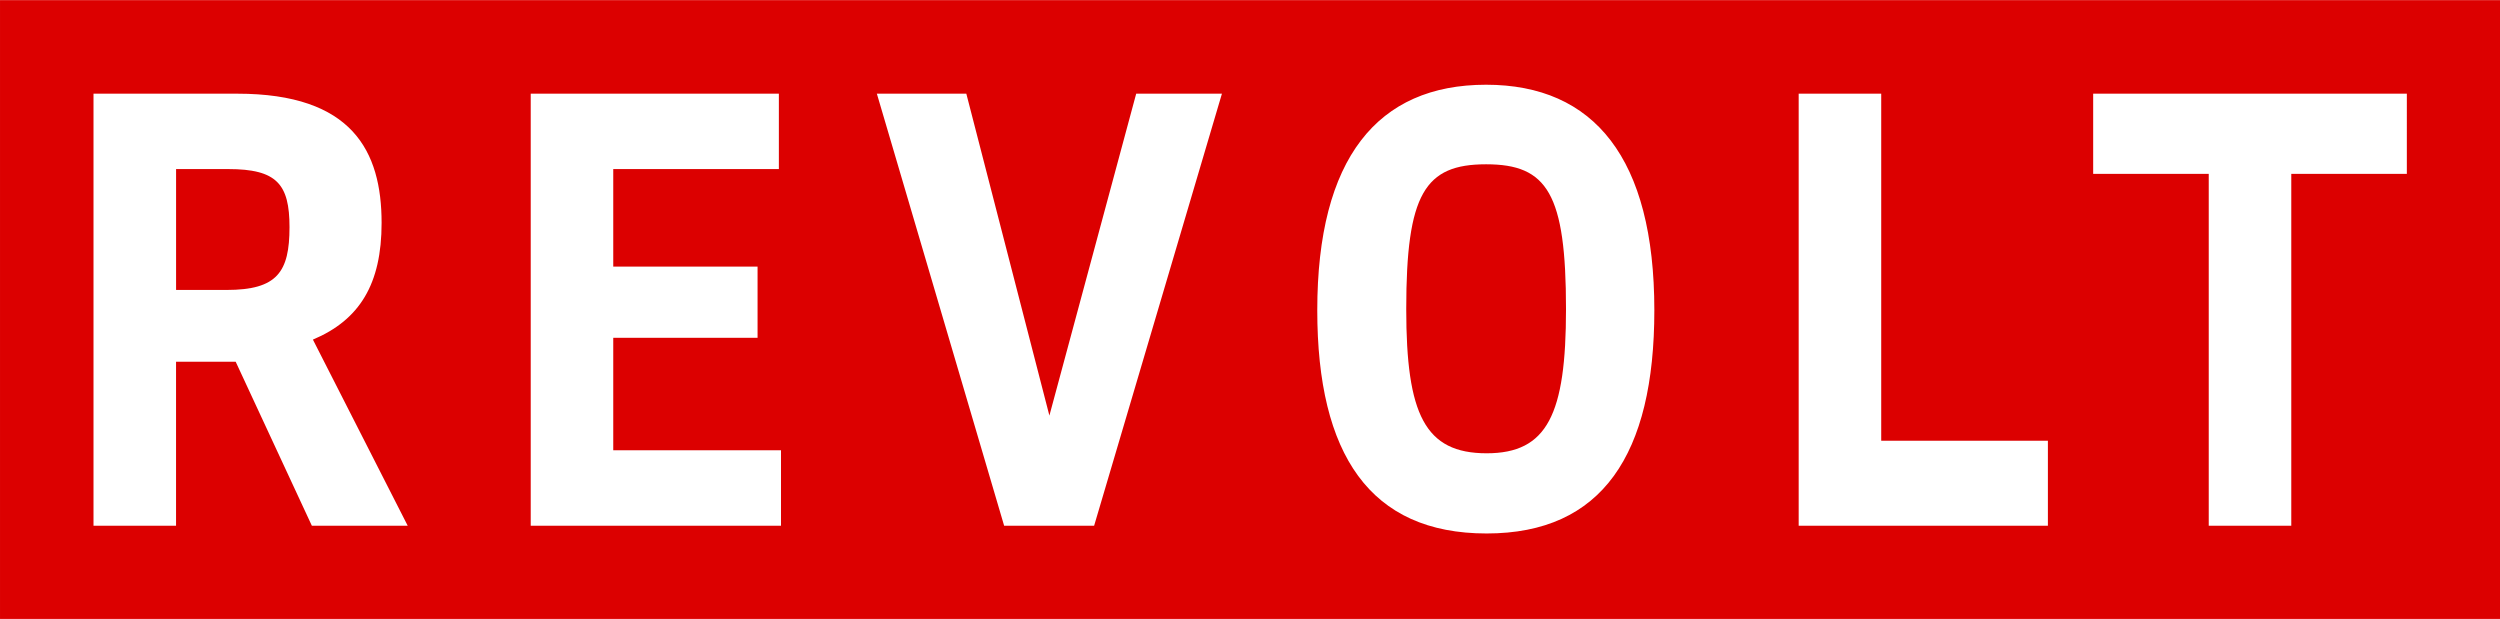 <svg enable-background="new 0 0 1600 900" Googl="true" version="1.1" viewBox="0 0 800 198.05" xml:space="preserve" xmlns="http://www.w3.org/2000/svg">
<g transform="matrix(.578 0 0 .578 -61.437 -161.68)" fill="#dc0000">
	<path d="m1438.8 375.98h-63.977v194.79h-45.698v-194.79h-63.982v-44.39h173.66zm-198.72 194.79h-137.98v-239.18h45.698v192.13h92.278v47.044zm-310.75 4.304c-64.564 0-93.753-43.73-93.753-123.56 0-84.14 33.314-124.88 93.458-124.88 59.849 0 93.158 40.745 93.158 124.88 0 79.834-28.889 123.56-92.863 123.56zm-217.29-4.304h-49.826l-70.462-239.18h49.531l45.99 178.22 48.057-178.22h47.465zm-173.36 0h-138.56v-239.18h137.38v41.739h-91.691v53.995h79.897v39.421h-79.897v62.276h92.871v41.747zm-259.74 0-42.163-90.772h-33.017v90.772h-45.699v-239.18h79.604c63.681 0 79.897 31.801 79.897 71.552 0 33.79-12.087 53.664-38.032 64.597l52.476 103.03h-53.066zm-172.64-290.97v342.75h1384.5v-342.75z"/>
	<path d="m929.06 370.68c-33.904 0-44.224 16.232-44.224 80.166 0 58.302 10.32 79.832 44.519 79.832 33.609 0 43.929-21.531 43.929-79.832 0-63.934-10.32-80.166-44.224-80.166z"/>
	<path d="m232.67 373.33h-28.892v66.917h28.008c28.007 0 34.787-9.939 34.787-34.783 0-23.852-7.073-32.134-33.903-32.134z"/>
</g>
</svg>
